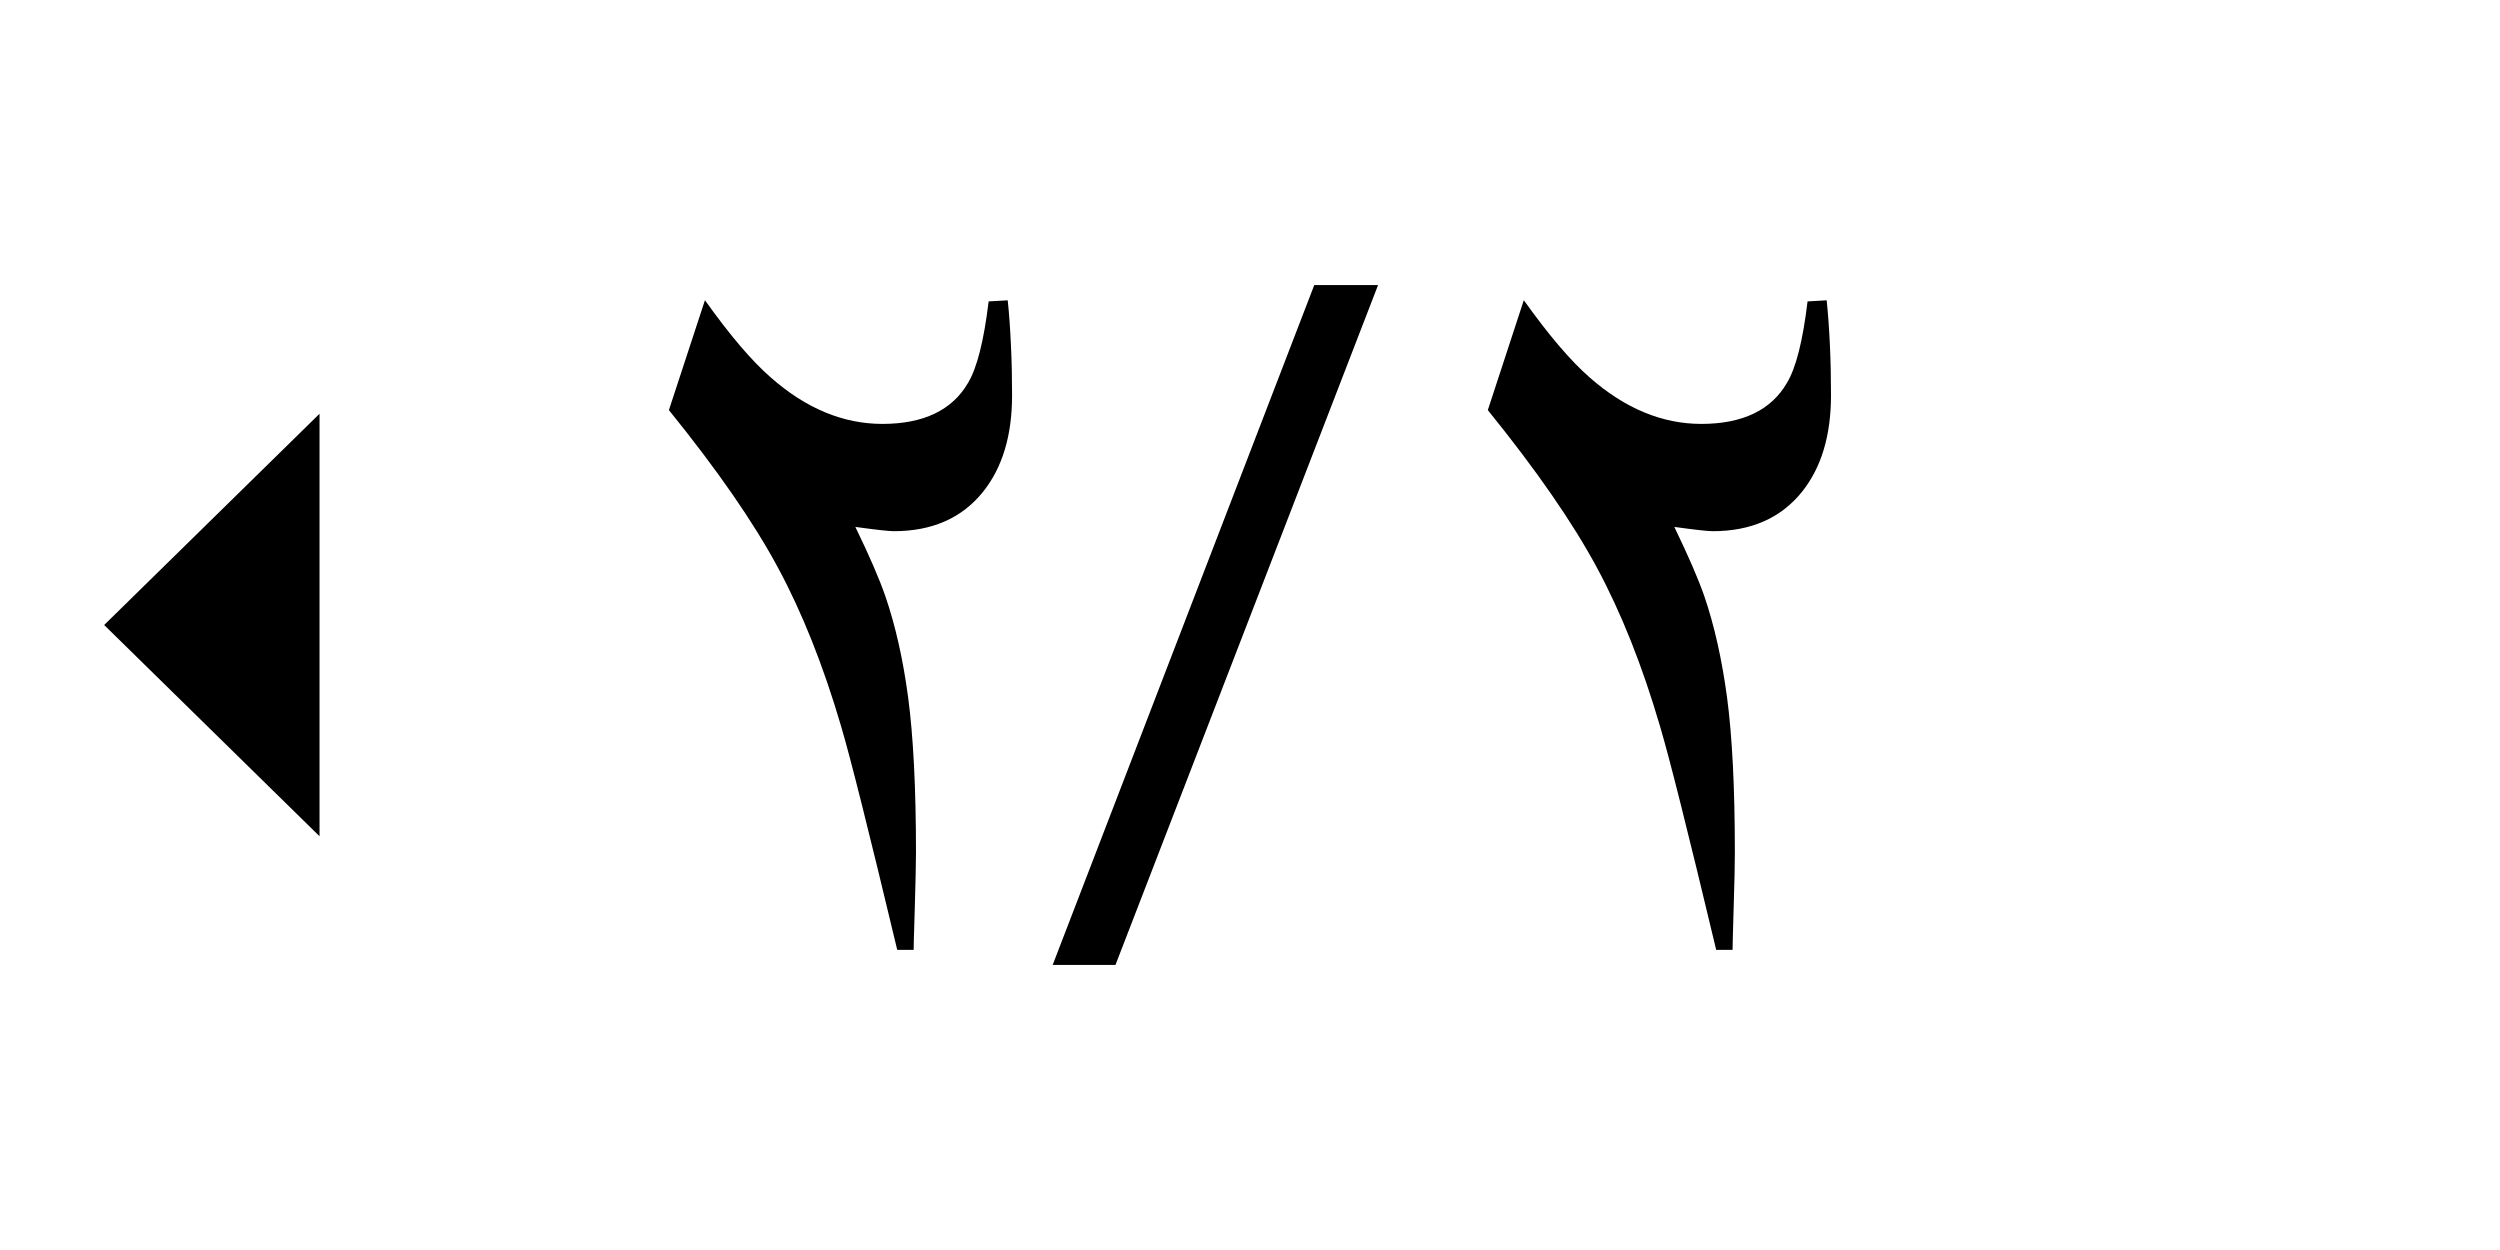 <?xml version="1.0" encoding="utf-8"?>
<!-- Generator: Adobe Illustrator 14.0.0, SVG Export Plug-In  -->
<!DOCTYPE svg PUBLIC "-//W3C//DTD SVG 1.1//EN" "http://www.w3.org/Graphics/SVG/1.1/DTD/svg11.dtd">
<svg version="1.1"
	 xmlns="http://www.w3.org/2000/svg" xmlns:xlink="http://www.w3.org/1999/xlink" xmlns:a="http://ns.adobe.com/AdobeSVGViewerExtensions/3.0/"
	 x="0px" y="0px" width="48px" height="24px" viewBox="0 0 48 24" enable-background="new 0 0 48 24" xml:space="preserve">
<defs>
</defs>
<rect fill="none" width="48" height="24"/>
<polygon points="6.135,7.944 2,12 6.135,16.056 "/>
<path d="M35.072,5.766l-0.367,0.021c-0.09,0.753-0.221,1.273-0.393,1.56c-0.303,0.527-0.855,0.792-1.646,0.792
	c-0.752,0-1.465-0.296-2.139-0.887c-0.371-0.322-0.791-0.818-1.27-1.488l-0.691,2.11c0.932,1.151,1.629,2.159,2.096,3.027
	c0.465,0.864,0.871,1.882,1.211,3.046c0.178,0.596,0.537,2.025,1.078,4.291h0.314c0-0.043,0.006-0.309,0.021-0.805
	c0.016-0.49,0.023-0.848,0.023-1.063c0-1.246-0.051-2.238-0.15-2.982c-0.1-0.74-0.246-1.385-0.436-1.94
	c-0.113-0.329-0.307-0.773-0.576-1.331c0.398,0.055,0.645,0.082,0.736,0.082c0.738,0,1.311-0.252,1.717-0.758
	c0.369-0.463,0.555-1.078,0.555-1.852c0-0.316-0.006-0.64-0.021-0.965C35.119,6.299,35.098,6.012,35.072,5.766z"/>
<path d="M20.211,18.527l5.023-13.054h1.225l-5.042,13.054H20.211z"/>
<path d="M19.348,5.766l-0.366,0.021c-0.091,0.753-0.222,1.273-0.393,1.56c-0.304,0.527-0.856,0.792-1.647,0.792
	c-0.752,0-1.465-0.296-2.138-0.887c-0.371-0.322-0.792-0.818-1.269-1.488l-0.692,2.11c0.932,1.151,1.629,2.159,2.095,3.027
	c0.466,0.864,0.871,1.882,1.212,3.046c0.177,0.596,0.536,2.025,1.077,4.291h0.315c0-0.043,0.006-0.309,0.022-0.805
	c0.014-0.49,0.023-0.848,0.023-1.063c0-1.246-0.052-2.238-0.151-2.982c-0.099-0.74-0.246-1.385-0.437-1.94
	c-0.113-0.329-0.305-0.773-0.576-1.331c0.399,0.055,0.646,0.082,0.737,0.082c0.739,0,1.311-0.252,1.716-0.758
	c0.37-0.463,0.556-1.078,0.556-1.852c0-0.316-0.006-0.64-0.022-0.965C19.395,6.299,19.375,6.012,19.348,5.766z"/>
</svg>
